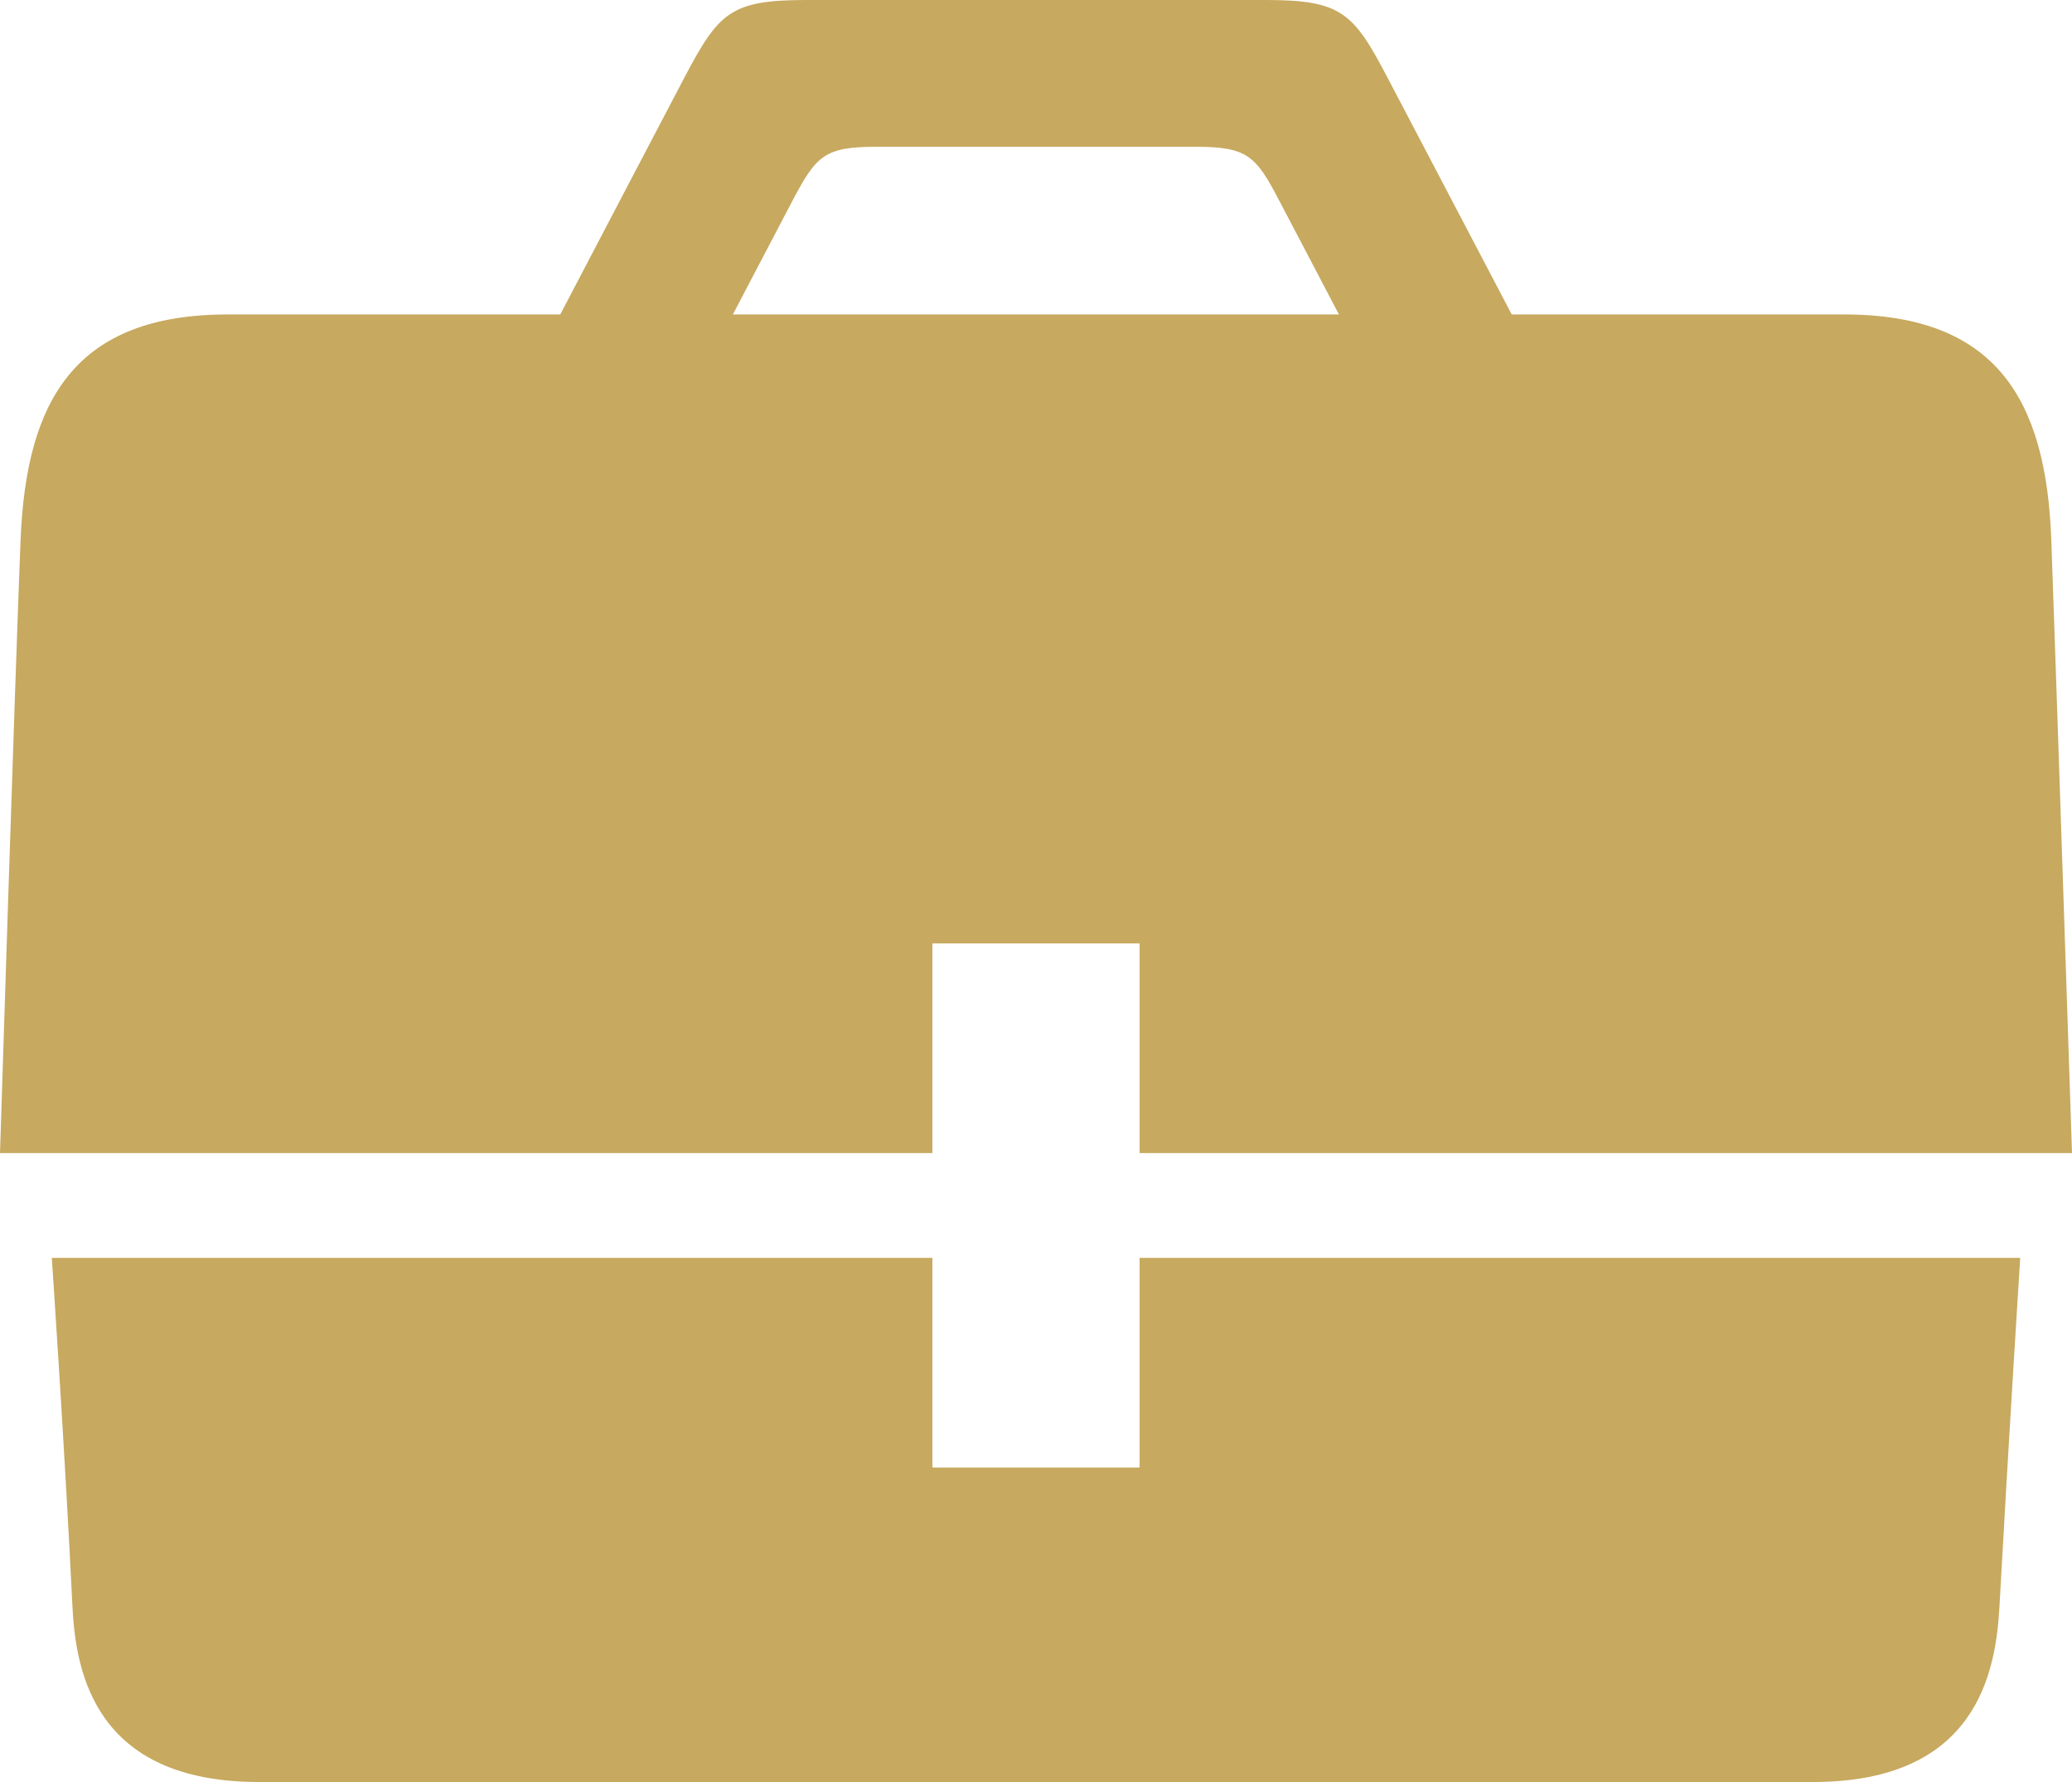<?xml version="1.0" encoding="UTF-8" standalone="no"?>
<svg width="50px" height="43px" viewBox="0 0 50 43" version="1.1" xmlns="http://www.w3.org/2000/svg" xmlns:xlink="http://www.w3.org/1999/xlink" xmlns:sketch="http://www.bohemiancoding.com/sketch/ns">
    <!-- Generator: Sketch 3.2.2 (9983) - http://www.bohemiancoding.com/sketch -->
    <title>Shape</title>
    <desc>Created with Sketch.</desc>
    <defs></defs>
    <g id="Page-1" stroke="none" stroke-width="1" fill="none" fill-rule="evenodd" sketch:type="MSPage">
        <g id="6_block" sketch:type="MSLayerGroup" transform="translate(-695, -427)" fill="#C7A95F">
            <g id="gifts-+-gifts-2" transform="translate(620, 348)" sketch:type="MSShapeGroup">
                <g id="gifts">
                    <g id="1">
                        <g id="briefcase" transform="translate(75, 79)">
                            <path d="M22.5,22.765 L27.5,22.765 L27.5,27.824 L50,27.824 C50,27.824 49.627,16.545 49.5,13.016 C49.375,9.662 48.188,7.588 44.5,7.588 L36.48,7.588 C35.237,5.216 33.9,2.669 33.487,1.882 C32.66,0.306 32.377,0 30.54,0 L19.457,0 C17.62,0 17.34,0.306 16.51,1.882 C16.098,2.669 14.76,5.216 13.52,7.588 L5.497,7.588 C1.808,7.588 0.635,9.662 0.497,13.016 C0.362,16.373 0,27.824 0,27.824 L22.5,27.824 L22.5,22.765 L22.5,22.765 Z M19.122,4.846 C19.698,3.754 19.892,3.541 21.165,3.541 L28.832,3.541 C30.105,3.541 30.302,3.754 30.872,4.846 C31.087,5.251 31.668,6.364 32.31,7.588 L17.685,7.588 C18.328,6.364 18.907,5.251 19.122,4.846 L19.122,4.846 Z M27.5,35.412 L22.5,35.412 L22.5,30.353 L1.25,30.353 C1.25,30.353 1.56,34.898 1.748,38.756 C1.825,40.357 2.292,43 6.247,43 L43.75,43 C47.705,43 48.163,40.352 48.25,38.756 C48.468,34.79 48.75,30.353 48.75,30.353 L27.5,30.353 L27.5,35.412 L27.5,35.412 Z" id="Shape"></path>
                        </g>
                    </g>
                </g>
            </g>
        </g>
    </g>
</svg>